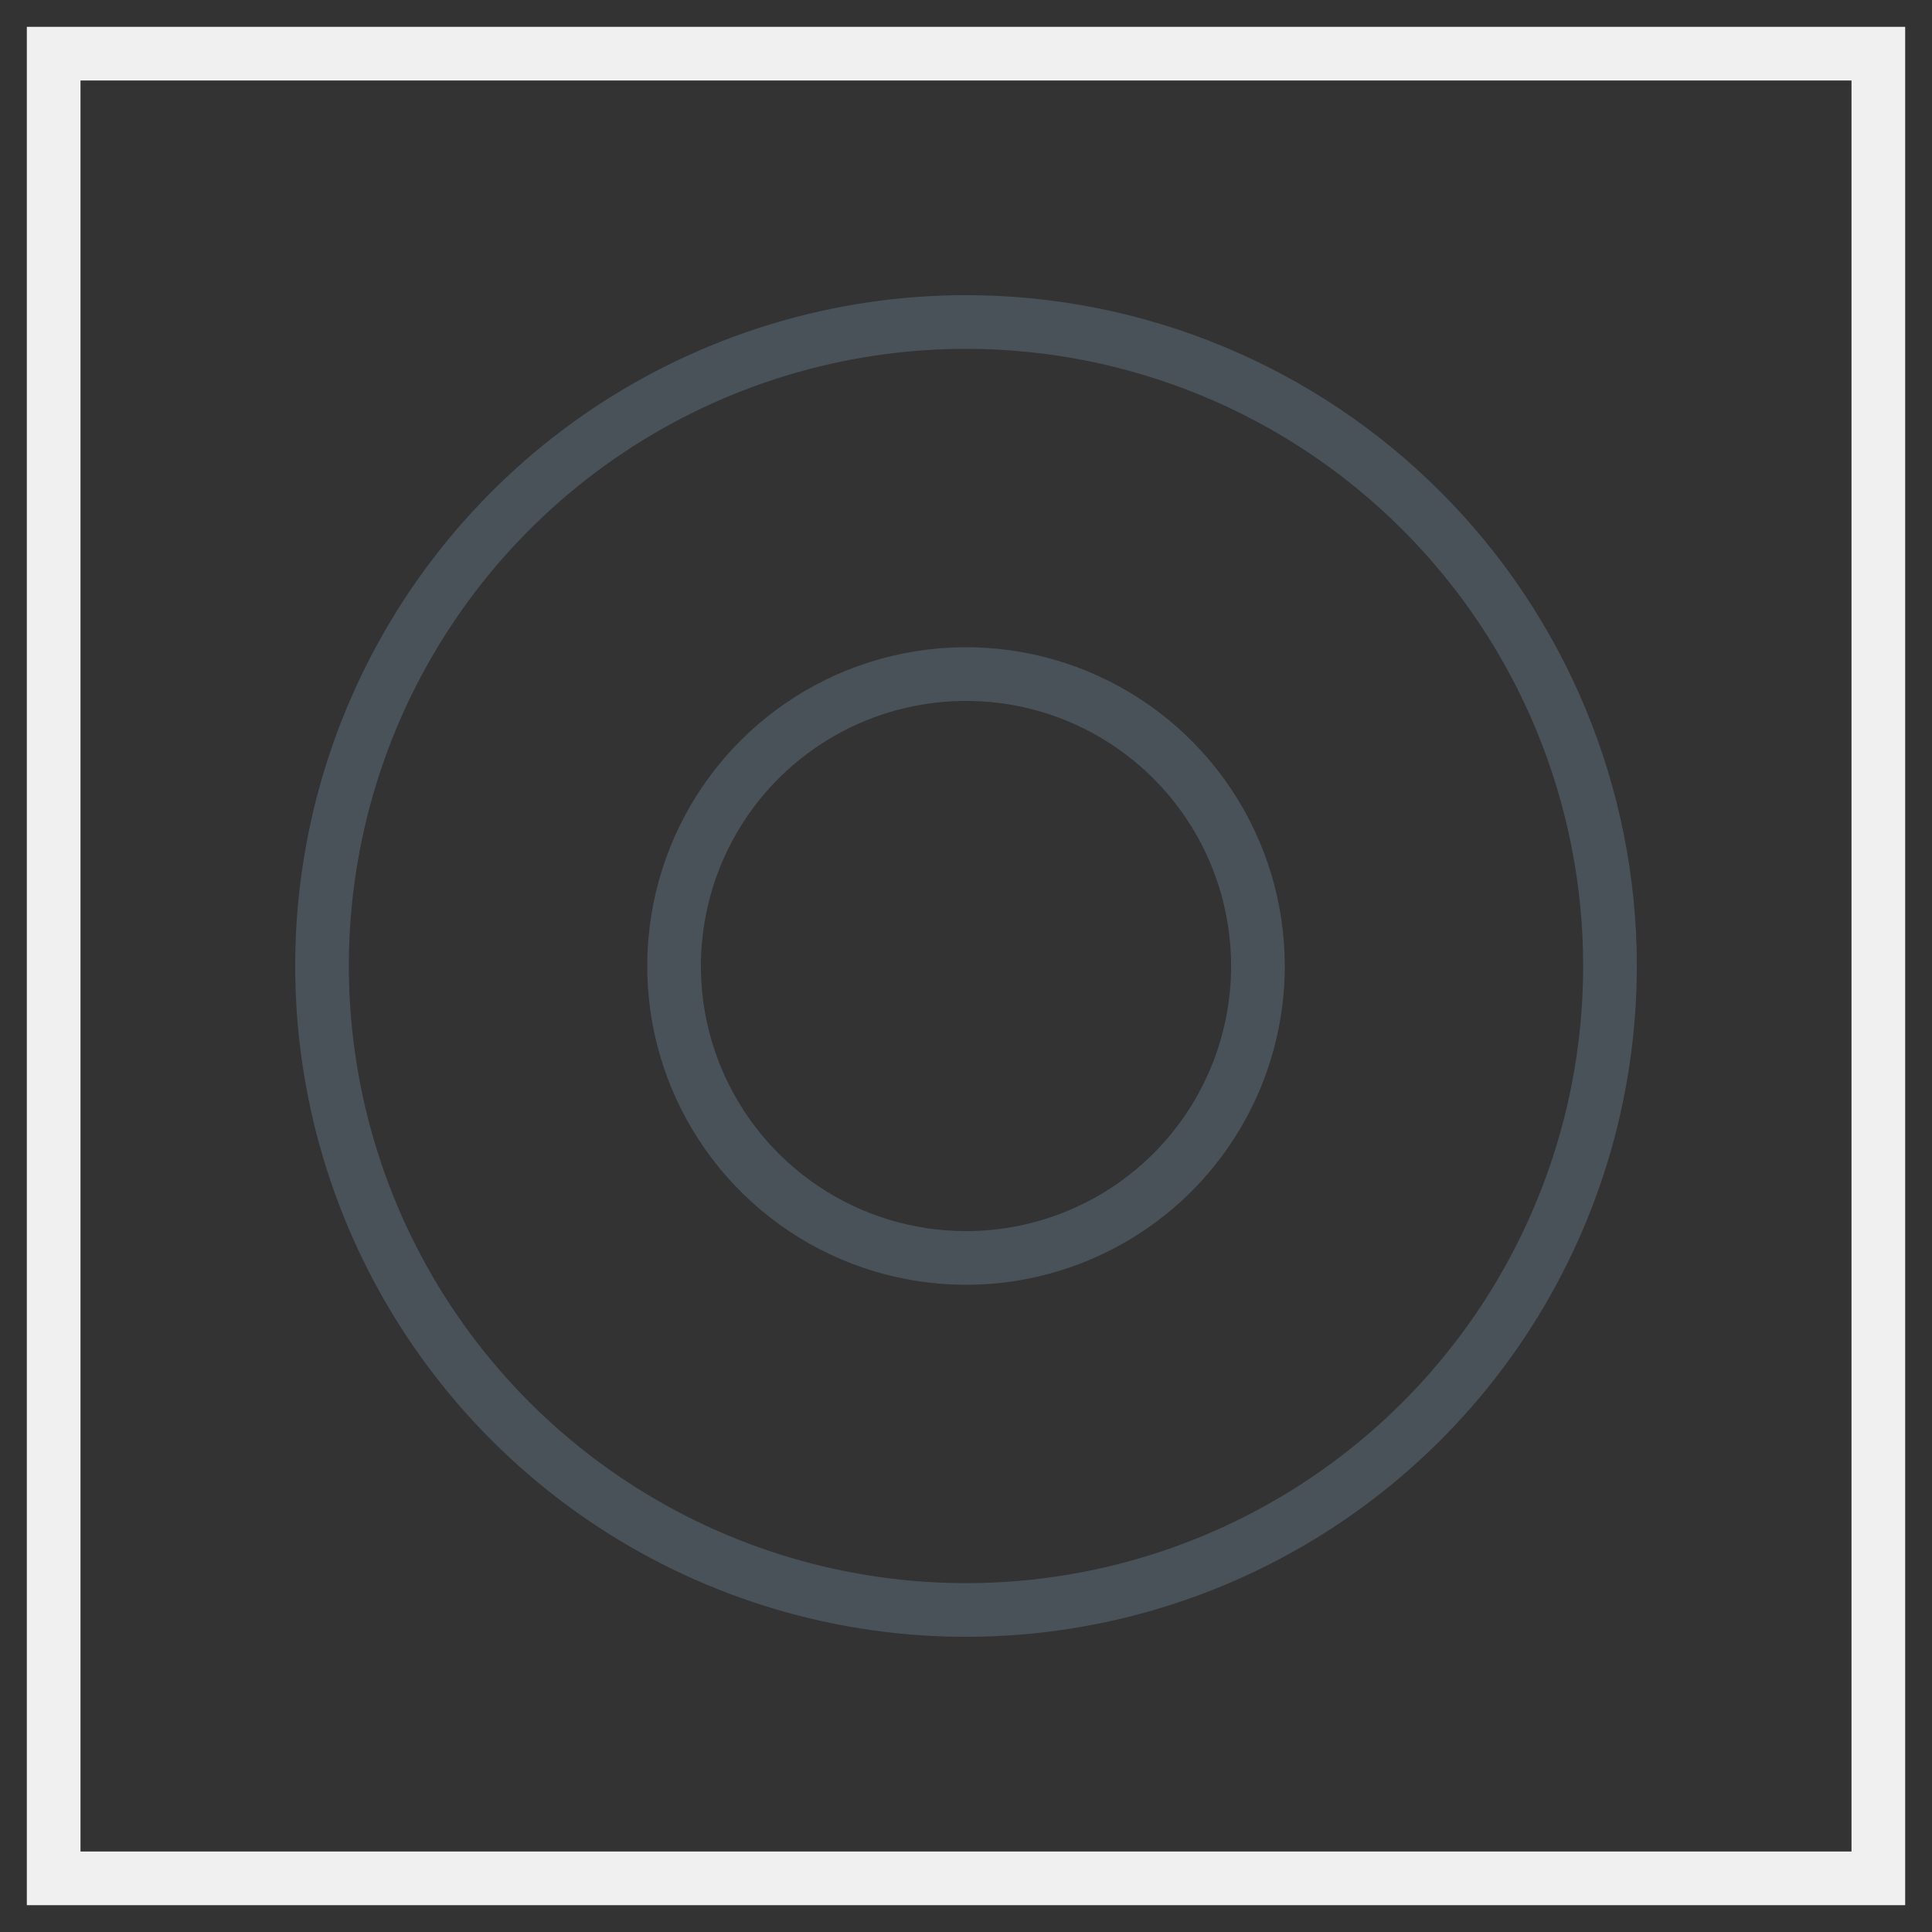 <svg width="36" height="36" viewBox="0 0 36 36" fill="none" xmlns="http://www.w3.org/2000/svg">
<rect x="0" y="0" width="36" height="36" fill="#333333" stroke="none"/>
<rect x="1" y="1" width="34" height="34" stroke="#F0F0F0"/>
<path d="M18 6C15.627 6 13.307 6.704 11.333 8.022C9.36 9.341 7.822 11.215 6.913 13.408C6.005 15.601 5.768 18.013 6.231 20.341C6.694 22.669 7.836 24.807 9.515 26.485C11.193 28.163 13.331 29.306 15.659 29.769C17.987 30.232 20.399 29.995 22.592 29.087C24.785 28.178 26.659 26.64 27.978 24.667C29.296 22.693 30 20.373 30 18C30 14.817 28.736 11.765 26.485 9.515C24.235 7.264 21.183 6 18 6ZM18 23.44C16.924 23.44 15.872 23.121 14.978 22.523C14.083 21.925 13.386 21.076 12.974 20.082C12.562 19.088 12.455 17.994 12.665 16.939C12.874 15.883 13.393 14.914 14.153 14.153C14.914 13.393 15.883 12.874 16.939 12.665C17.994 12.455 19.088 12.562 20.082 12.974C21.076 13.386 21.925 14.083 22.523 14.978C23.121 15.872 23.44 16.924 23.44 18C23.44 19.443 22.867 20.826 21.847 21.847C20.826 22.867 19.443 23.44 18 23.44Z" stroke="#5F737E" stroke-opacity="0.5"/>
</svg>
